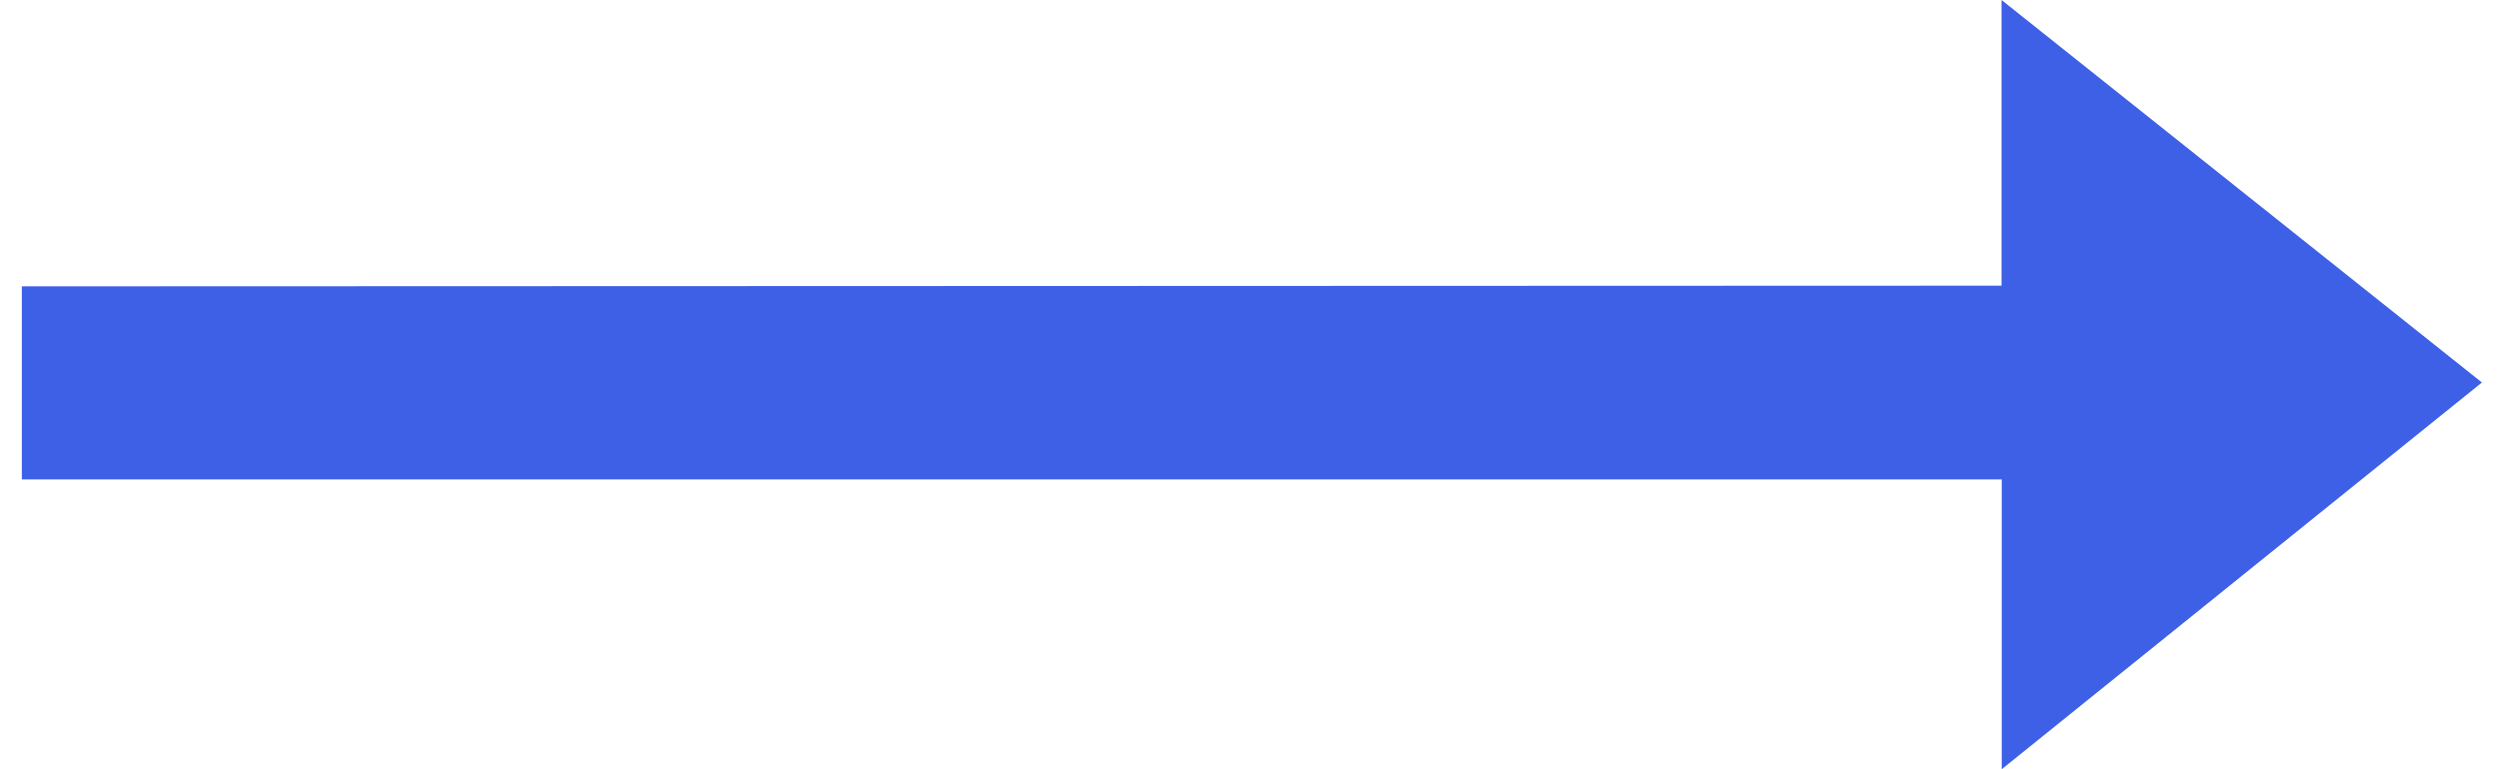 <svg width="26" height="8" viewBox="0 0 26 8" fill="none" xmlns="http://www.w3.org/2000/svg">
<path fill-rule="evenodd" clip-rule="evenodd" d="M0.227 2.978V4.986H20.818V8L25.812 3.978L20.816 0V2.971L0.227 2.978Z" fill="#3D60E7"/>
</svg>
